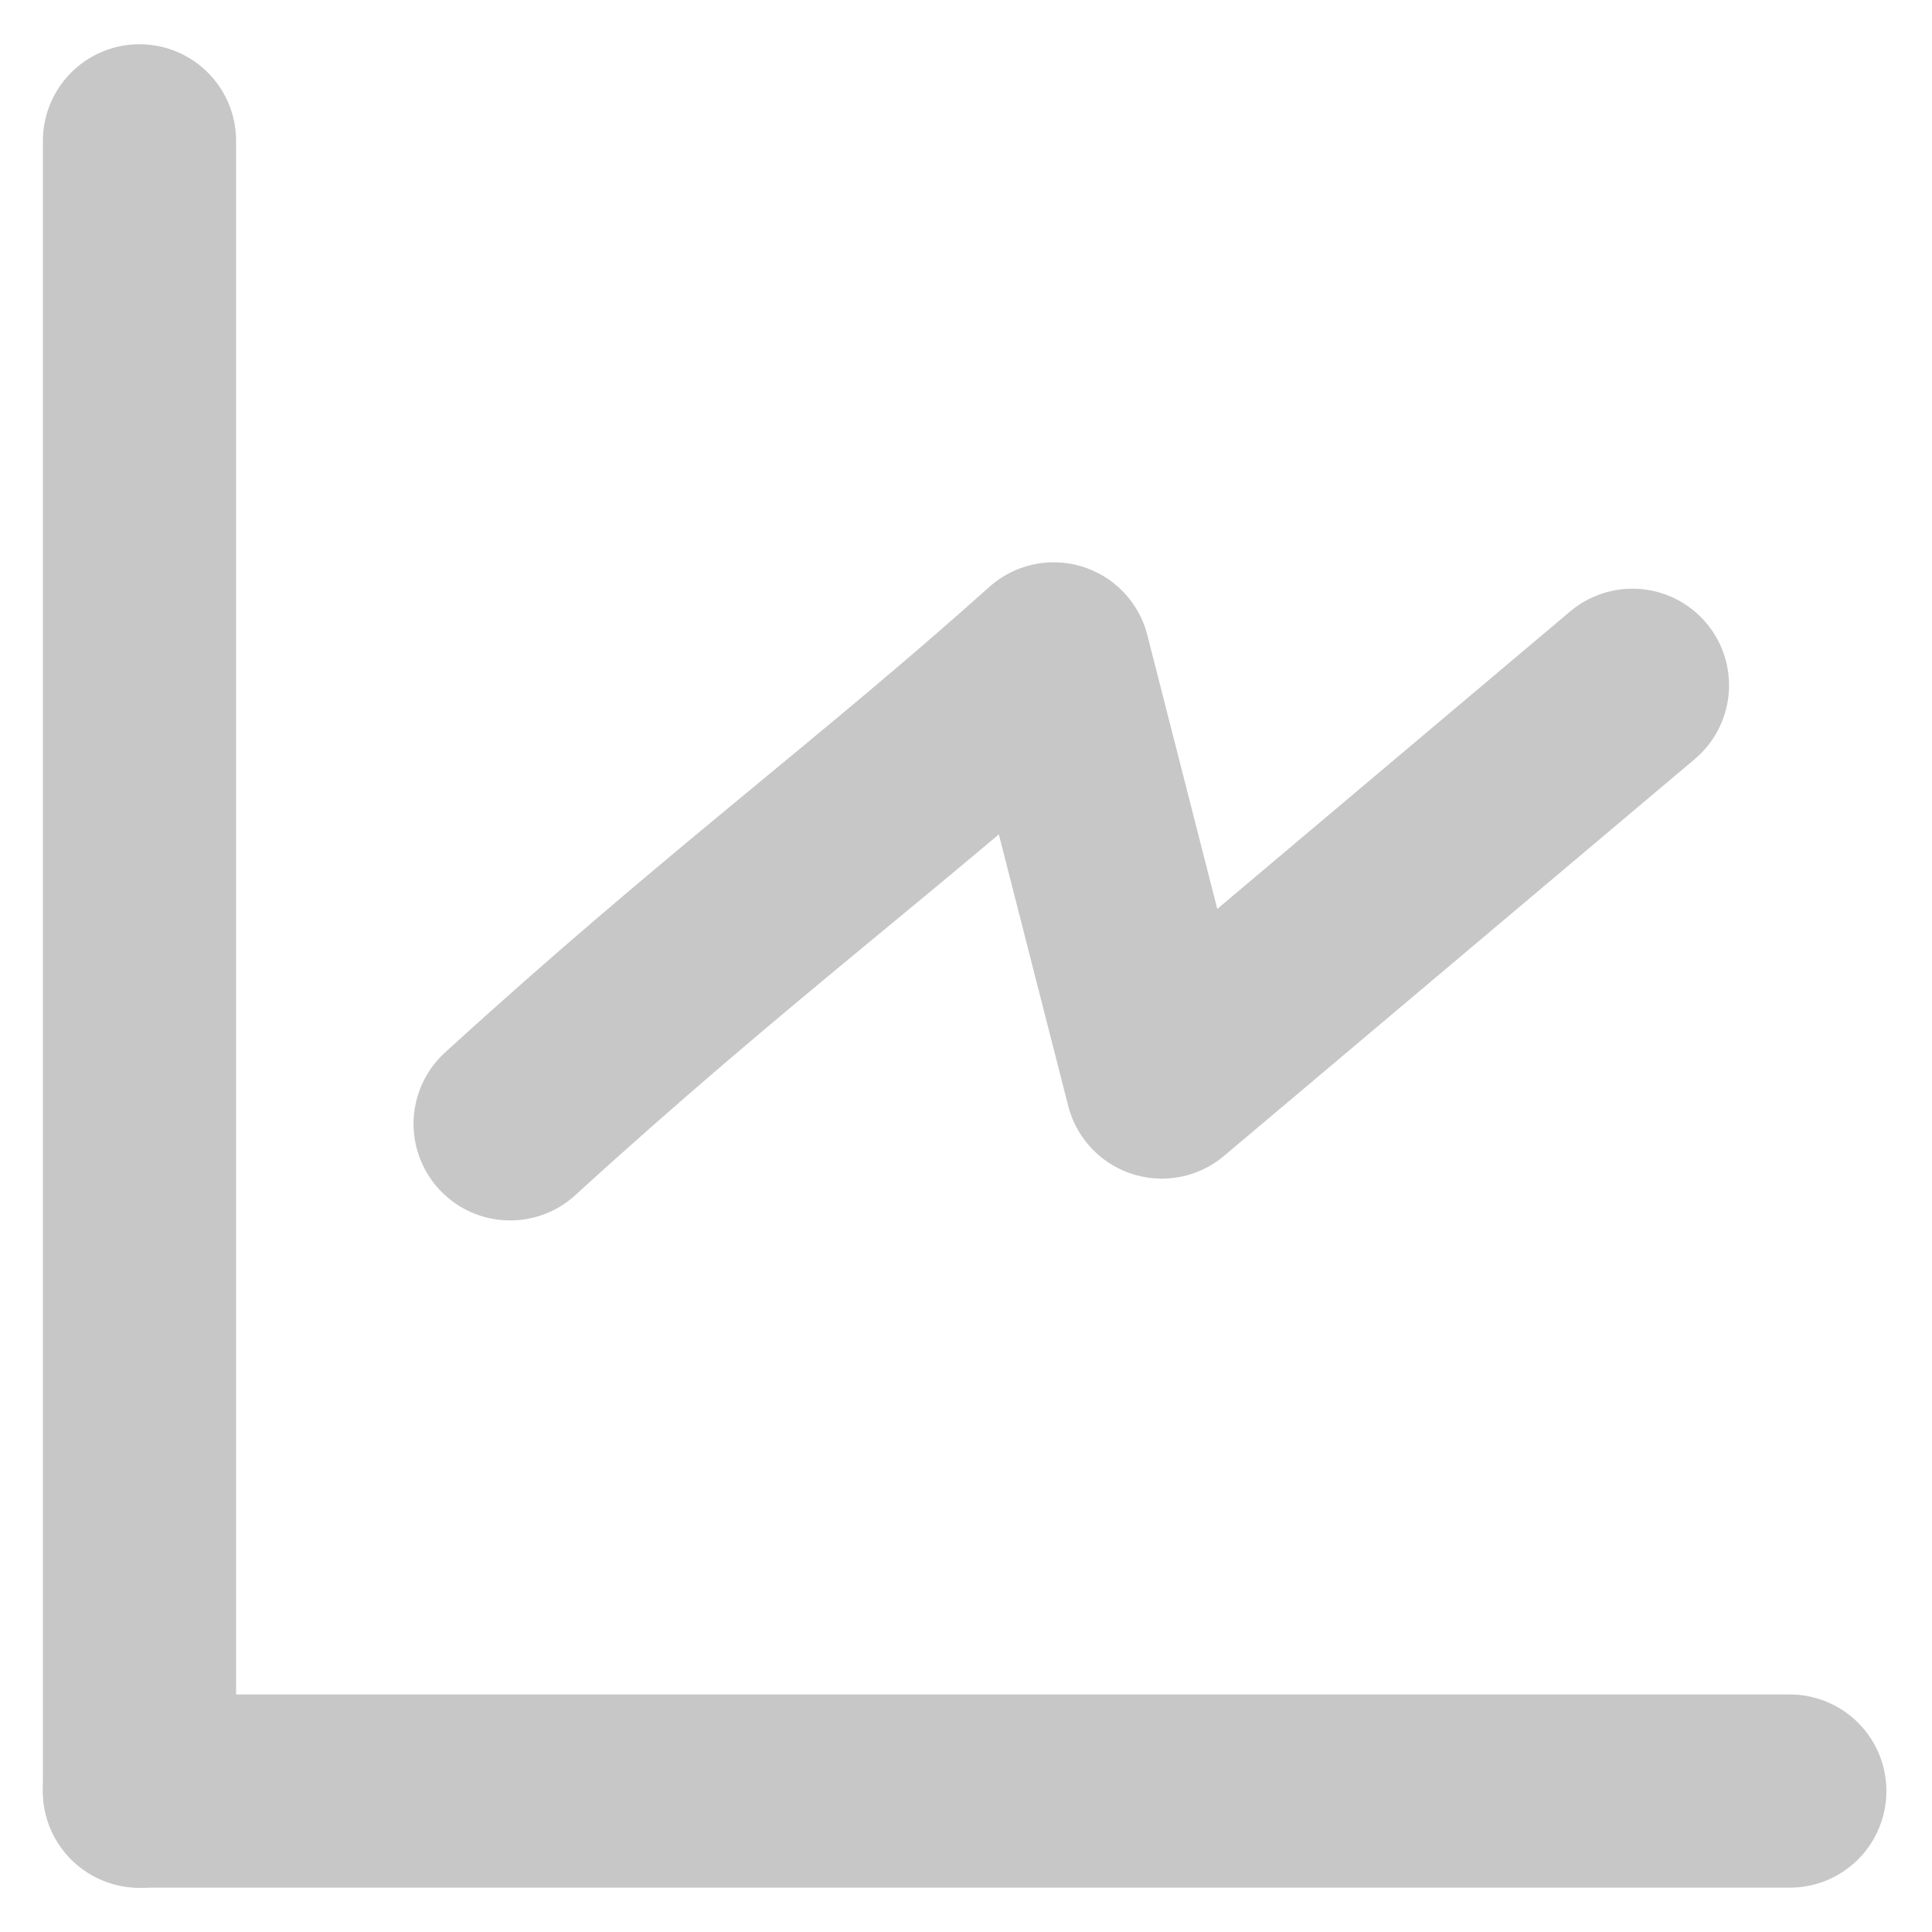 <svg width="20" height="20" viewBox="0 0 20 20" fill="none" xmlns="http://www.w3.org/2000/svg">
<path d="M1.444 18.542L1.444 1.458" stroke="#C7C7C7" stroke-width="2" stroke-linecap="round" stroke-linejoin="round"/>
<path d="M1.444 18.541L18.528 18.541" stroke="#C7C7C7" stroke-width="2" stroke-linecap="round" stroke-linejoin="round"/>
<path d="M5.281 11.634C7.509 9.6 9.106 8.436 10.908 6.821L12.027 11.201L16.899 7.094" stroke="#C7C7C7" stroke-width="2" stroke-linecap="round" stroke-linejoin="round"/>
</svg>
